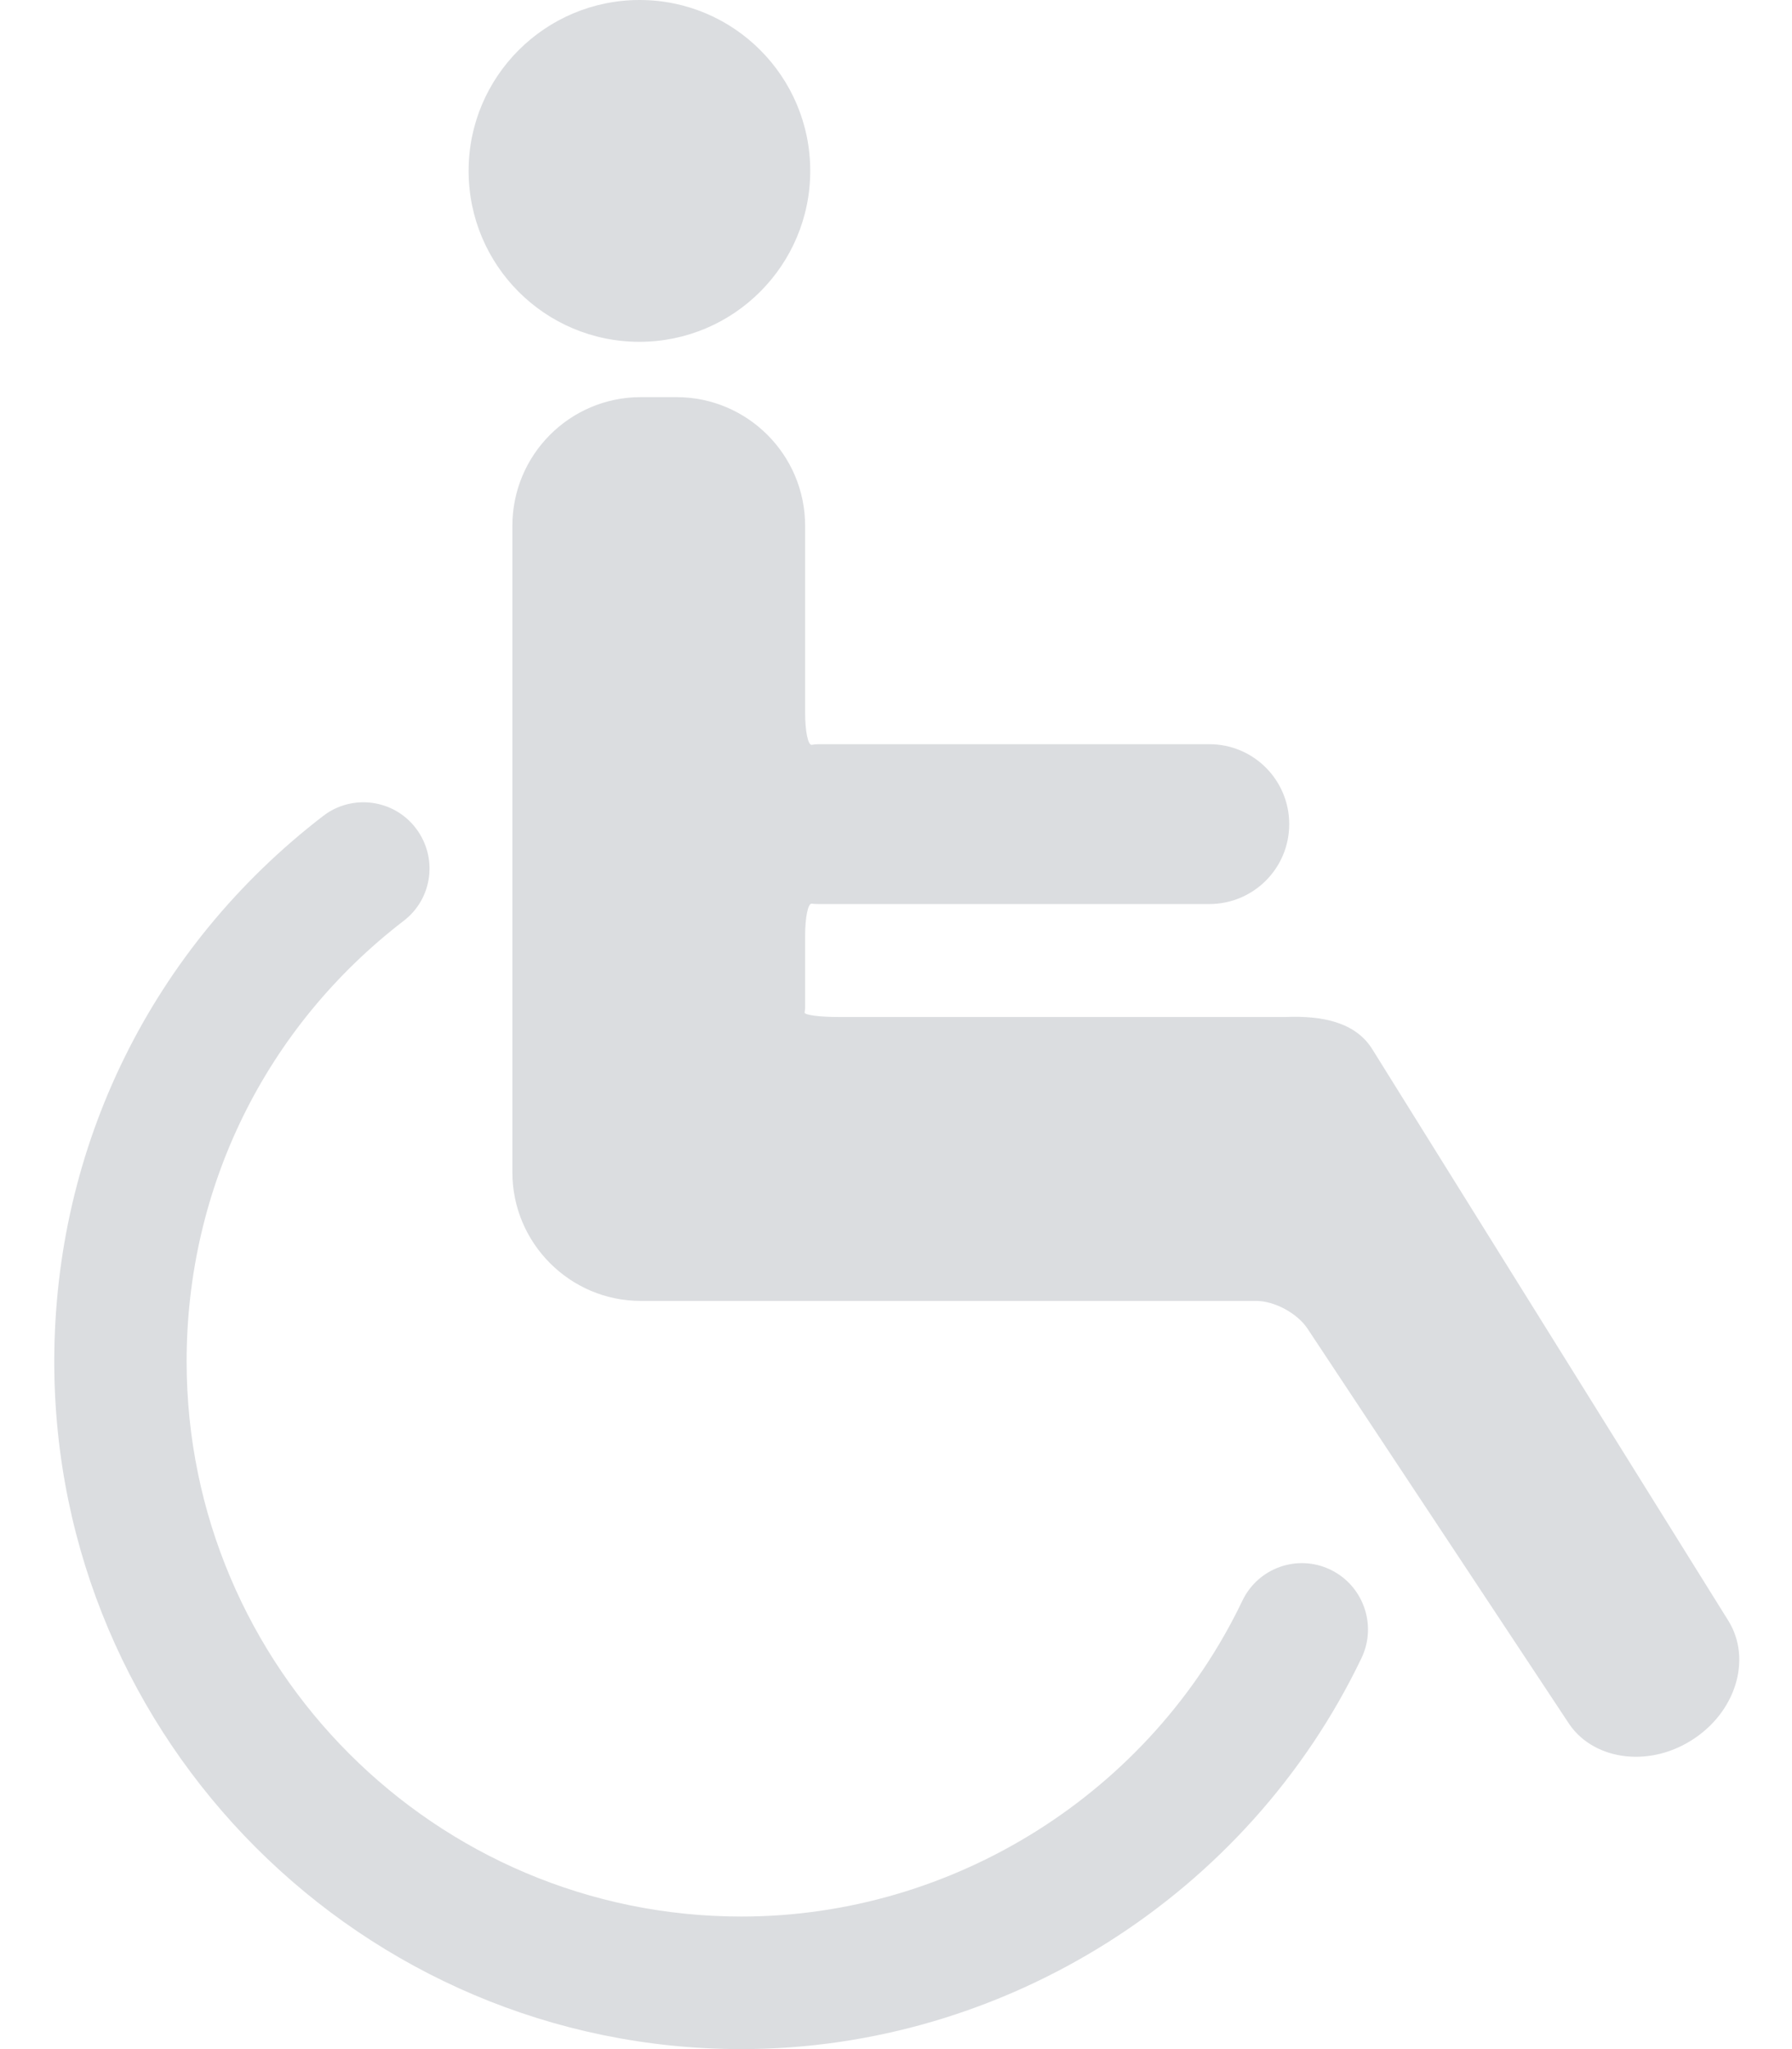 <svg width="14" height="16" viewBox="0 0 14 16" fill="none" xmlns="http://www.w3.org/2000/svg">
<path d="M6.33 1.334C6.33 2.07 5.733 2.669 4.995 2.669C4.258 2.669 3.661 2.072 3.661 1.334C3.661 0.597 4.261 0 4.997 0C5.733 0 6.33 0.598 6.33 1.334ZM10.393 12.256C10.136 12.133 9.829 12.242 9.706 12.499C8.989 13.997 7.453 14.965 5.792 14.965C3.402 14.965 1.458 13.021 1.458 10.63C1.458 9.274 2.075 8.019 3.154 7.19C3.381 7.016 3.422 6.693 3.248 6.466C3.075 6.24 2.75 6.198 2.525 6.371C1.189 7.398 0.424 8.95 0.424 10.632C0.424 13.59 2.832 16 5.792 16C7.846 16 9.749 14.8 10.637 12.946C10.76 12.688 10.65 12.379 10.393 12.256ZM13.502 12.654L10.722 8.194C10.589 7.979 10.326 7.93 10.045 7.941H6.544C6.402 7.941 6.286 7.925 6.286 7.907L6.29 7.875V7.307C6.29 7.165 6.312 7.054 6.341 7.056C6.357 7.058 6.374 7.059 6.394 7.059H9.448C9.792 7.059 10.072 6.781 10.072 6.435C10.072 6.091 9.794 5.811 9.448 5.811H6.394C6.374 5.811 6.358 5.813 6.341 5.816C6.312 5.818 6.29 5.707 6.29 5.565V4.106C6.29 3.55 5.838 3.101 5.285 3.101H5.006C4.453 3.101 4.003 3.55 4.003 4.106V9.154C4.003 9.707 4.453 10.158 5.006 10.158H9.814C9.957 10.158 10.134 10.254 10.214 10.373C10.698 11.102 12.245 13.44 12.245 13.44C12.43 13.739 12.866 13.808 13.213 13.59C13.56 13.374 13.69 12.955 13.502 12.654Z" fill="#DBDDE0"/>
</svg>
